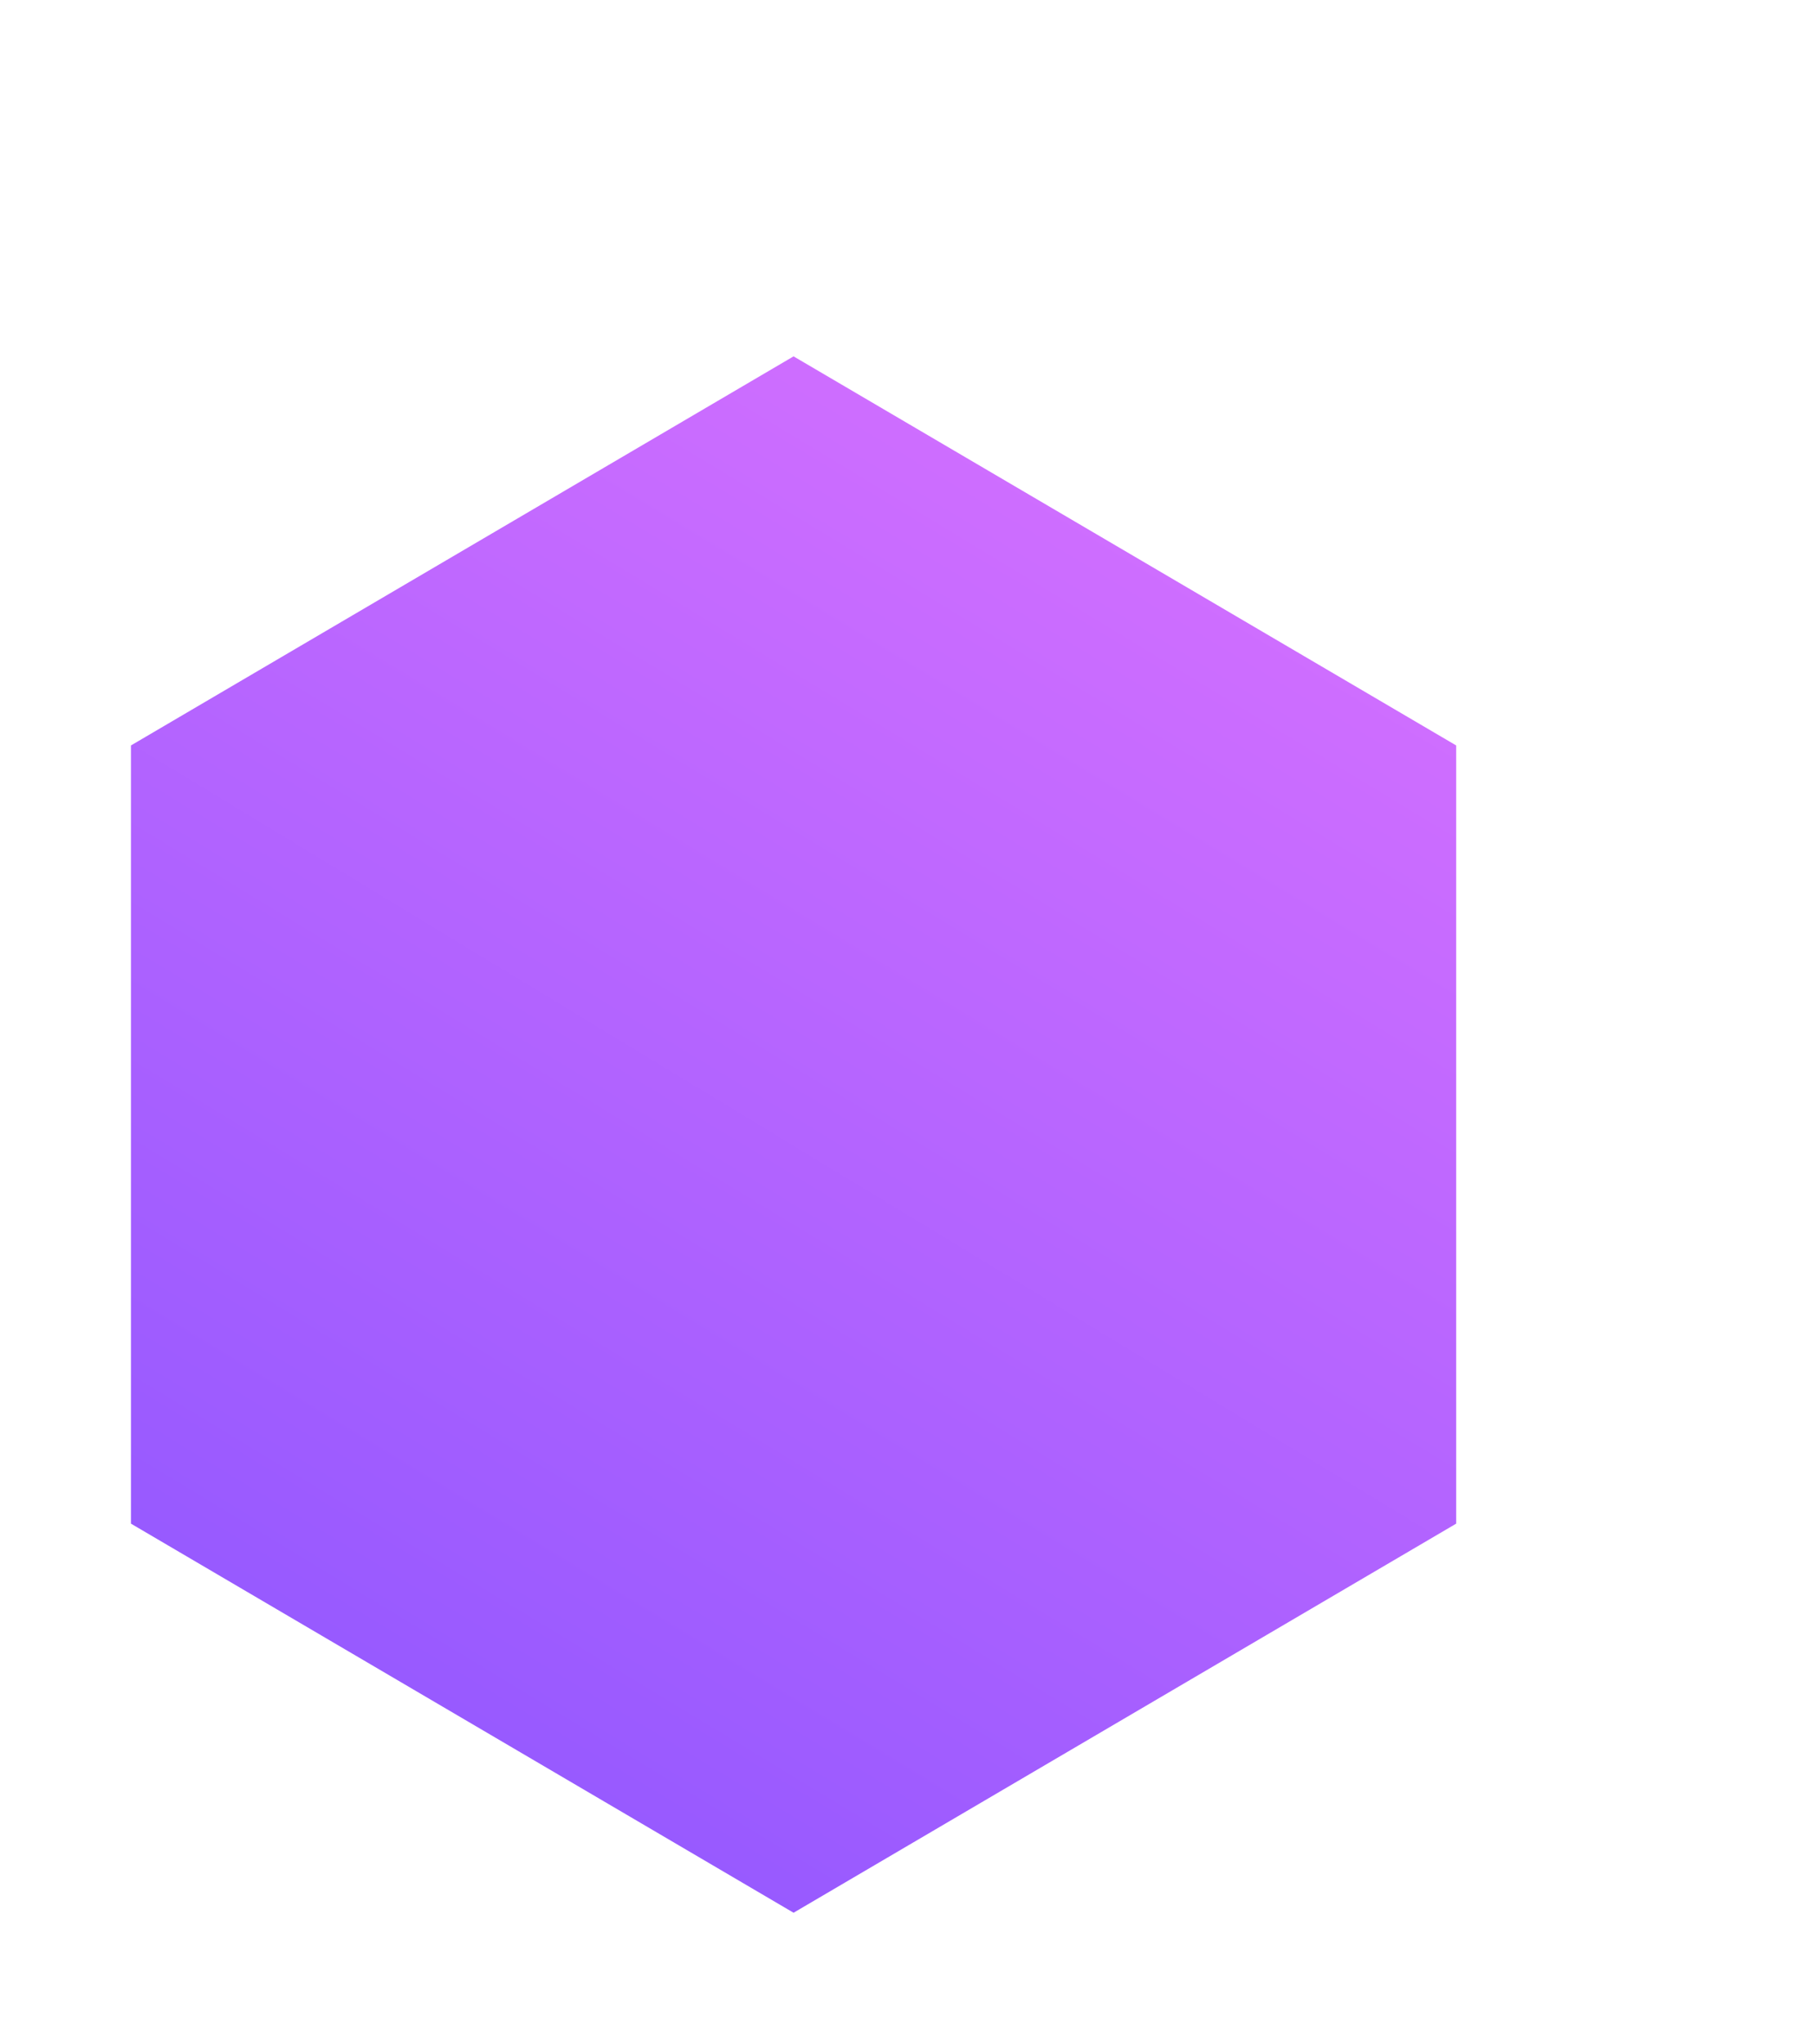 <svg width="596" height="671" viewBox="0 0 596 671" fill="none" xmlns="http://www.w3.org/2000/svg">
    <g filter="url(#filter0_ddddi_171_13427)">
        <path
                d="M560.174 290.5V162.75L342.587 35L125 162.75V290.5V418.25L342.587 546L560.174 418.25V290.5Z"
                fill="url(#paint0_linear_171_13427)"/>
    </g>
    <defs>
        <filter id="filter0_ddddi_171_13427" x="0" y="0" width="595.174" height="671"
                filterUnits="userSpaceOnUse" color-interpolation-filters="sRGB">
            <feFlood flood-opacity="0" result="BackgroundImageFix"/>
            <feColorMatrix in="SourceAlpha" type="matrix"
                           values="0 0 0 0 0 0 0 0 0 0 0 0 0 0 0 0 0 0 127 0" result="hardAlpha"/>
            <feOffset dx="-8" dy="8"/>
            <feGaussianBlur stdDeviation="5"/>
            <feComposite in2="hardAlpha" operator="out"/>
            <feColorMatrix type="matrix"
                           values="0 0 0 0 0.365 0 0 0 0 0 0 0 0 0 0.612 0 0 0 0.25 0"/>
            <feBlend mode="normal" in2="BackgroundImageFix" result="effect1_dropShadow_171_13427"/>
            <feColorMatrix in="SourceAlpha" type="matrix"
                           values="0 0 0 0 0 0 0 0 0 0 0 0 0 0 0 0 0 0 127 0" result="hardAlpha"/>
            <feOffset dx="-30" dy="30"/>
            <feGaussianBlur stdDeviation="15"/>
            <feComposite in2="hardAlpha" operator="out"/>
            <feColorMatrix type="matrix"
                           values="0 0 0 0 0.365 0 0 0 0 0 0 0 0 0 0.612 0 0 0 0.25 0"/>
            <feBlend mode="normal" in2="effect1_dropShadow_171_13427"
                     result="effect2_dropShadow_171_13427"/>
            <feColorMatrix in="SourceAlpha" type="matrix"
                           values="0 0 0 0 0 0 0 0 0 0 0 0 0 0 0 0 0 0 127 0" result="hardAlpha"/>
            <feOffset dx="-45" dy="45"/>
            <feGaussianBlur stdDeviation="40"/>
            <feComposite in2="hardAlpha" operator="out"/>
            <feColorMatrix type="matrix"
                           values="0 0 0 0 0.364 0 0 0 0 0 0 0 0 0 0.613 0 0 0 0.25 0"/>
            <feBlend mode="normal" in2="effect2_dropShadow_171_13427"
                     result="effect3_dropShadow_171_13427"/>
            <feColorMatrix in="SourceAlpha" type="matrix"
                           values="0 0 0 0 0 0 0 0 0 0 0 0 0 0 0 0 0 0 127 0" result="hardAlpha"/>
            <feOffset dx="4" dy="-4"/>
            <feGaussianBlur stdDeviation="4"/>
            <feComposite in2="hardAlpha" operator="out"/>
            <feColorMatrix type="matrix" values="0 0 0 0 1 0 0 0 0 1 0 0 0 0 1 0 0 0 0.1 0"/>
            <feBlend mode="normal" in2="effect3_dropShadow_171_13427"
                     result="effect4_dropShadow_171_13427"/>
            <feBlend mode="normal" in="SourceGraphic" in2="effect4_dropShadow_171_13427"
                     result="shape"/>
            <feColorMatrix in="SourceAlpha" type="matrix"
                           values="0 0 0 0 0 0 0 0 0 0 0 0 0 0 0 0 0 0 127 0" result="hardAlpha"/>
            <feOffset dx="-3" dy="3"/>
            <feGaussianBlur stdDeviation="1.5"/>
            <feComposite in2="hardAlpha" operator="arithmetic" k2="-1" k3="1"/>
            <feColorMatrix type="matrix" values="0 0 0 0 1 0 0 0 0 1 0 0 0 0 1 0 0 0 0.25 0"/>
            <feBlend mode="normal" in2="shape" result="effect5_innerShadow_171_13427"/>
        </filter>
        <linearGradient id="paint0_linear_171_13427" x1="491.5" y1="35" x2="181.5" y2="546"
                        gradientUnits="userSpaceOnUse">
            <stop stop-color="#D771FF"/>
            <stop offset="1" stop-color="#8E56FF"/>
        </linearGradient>
    </defs>
</svg>